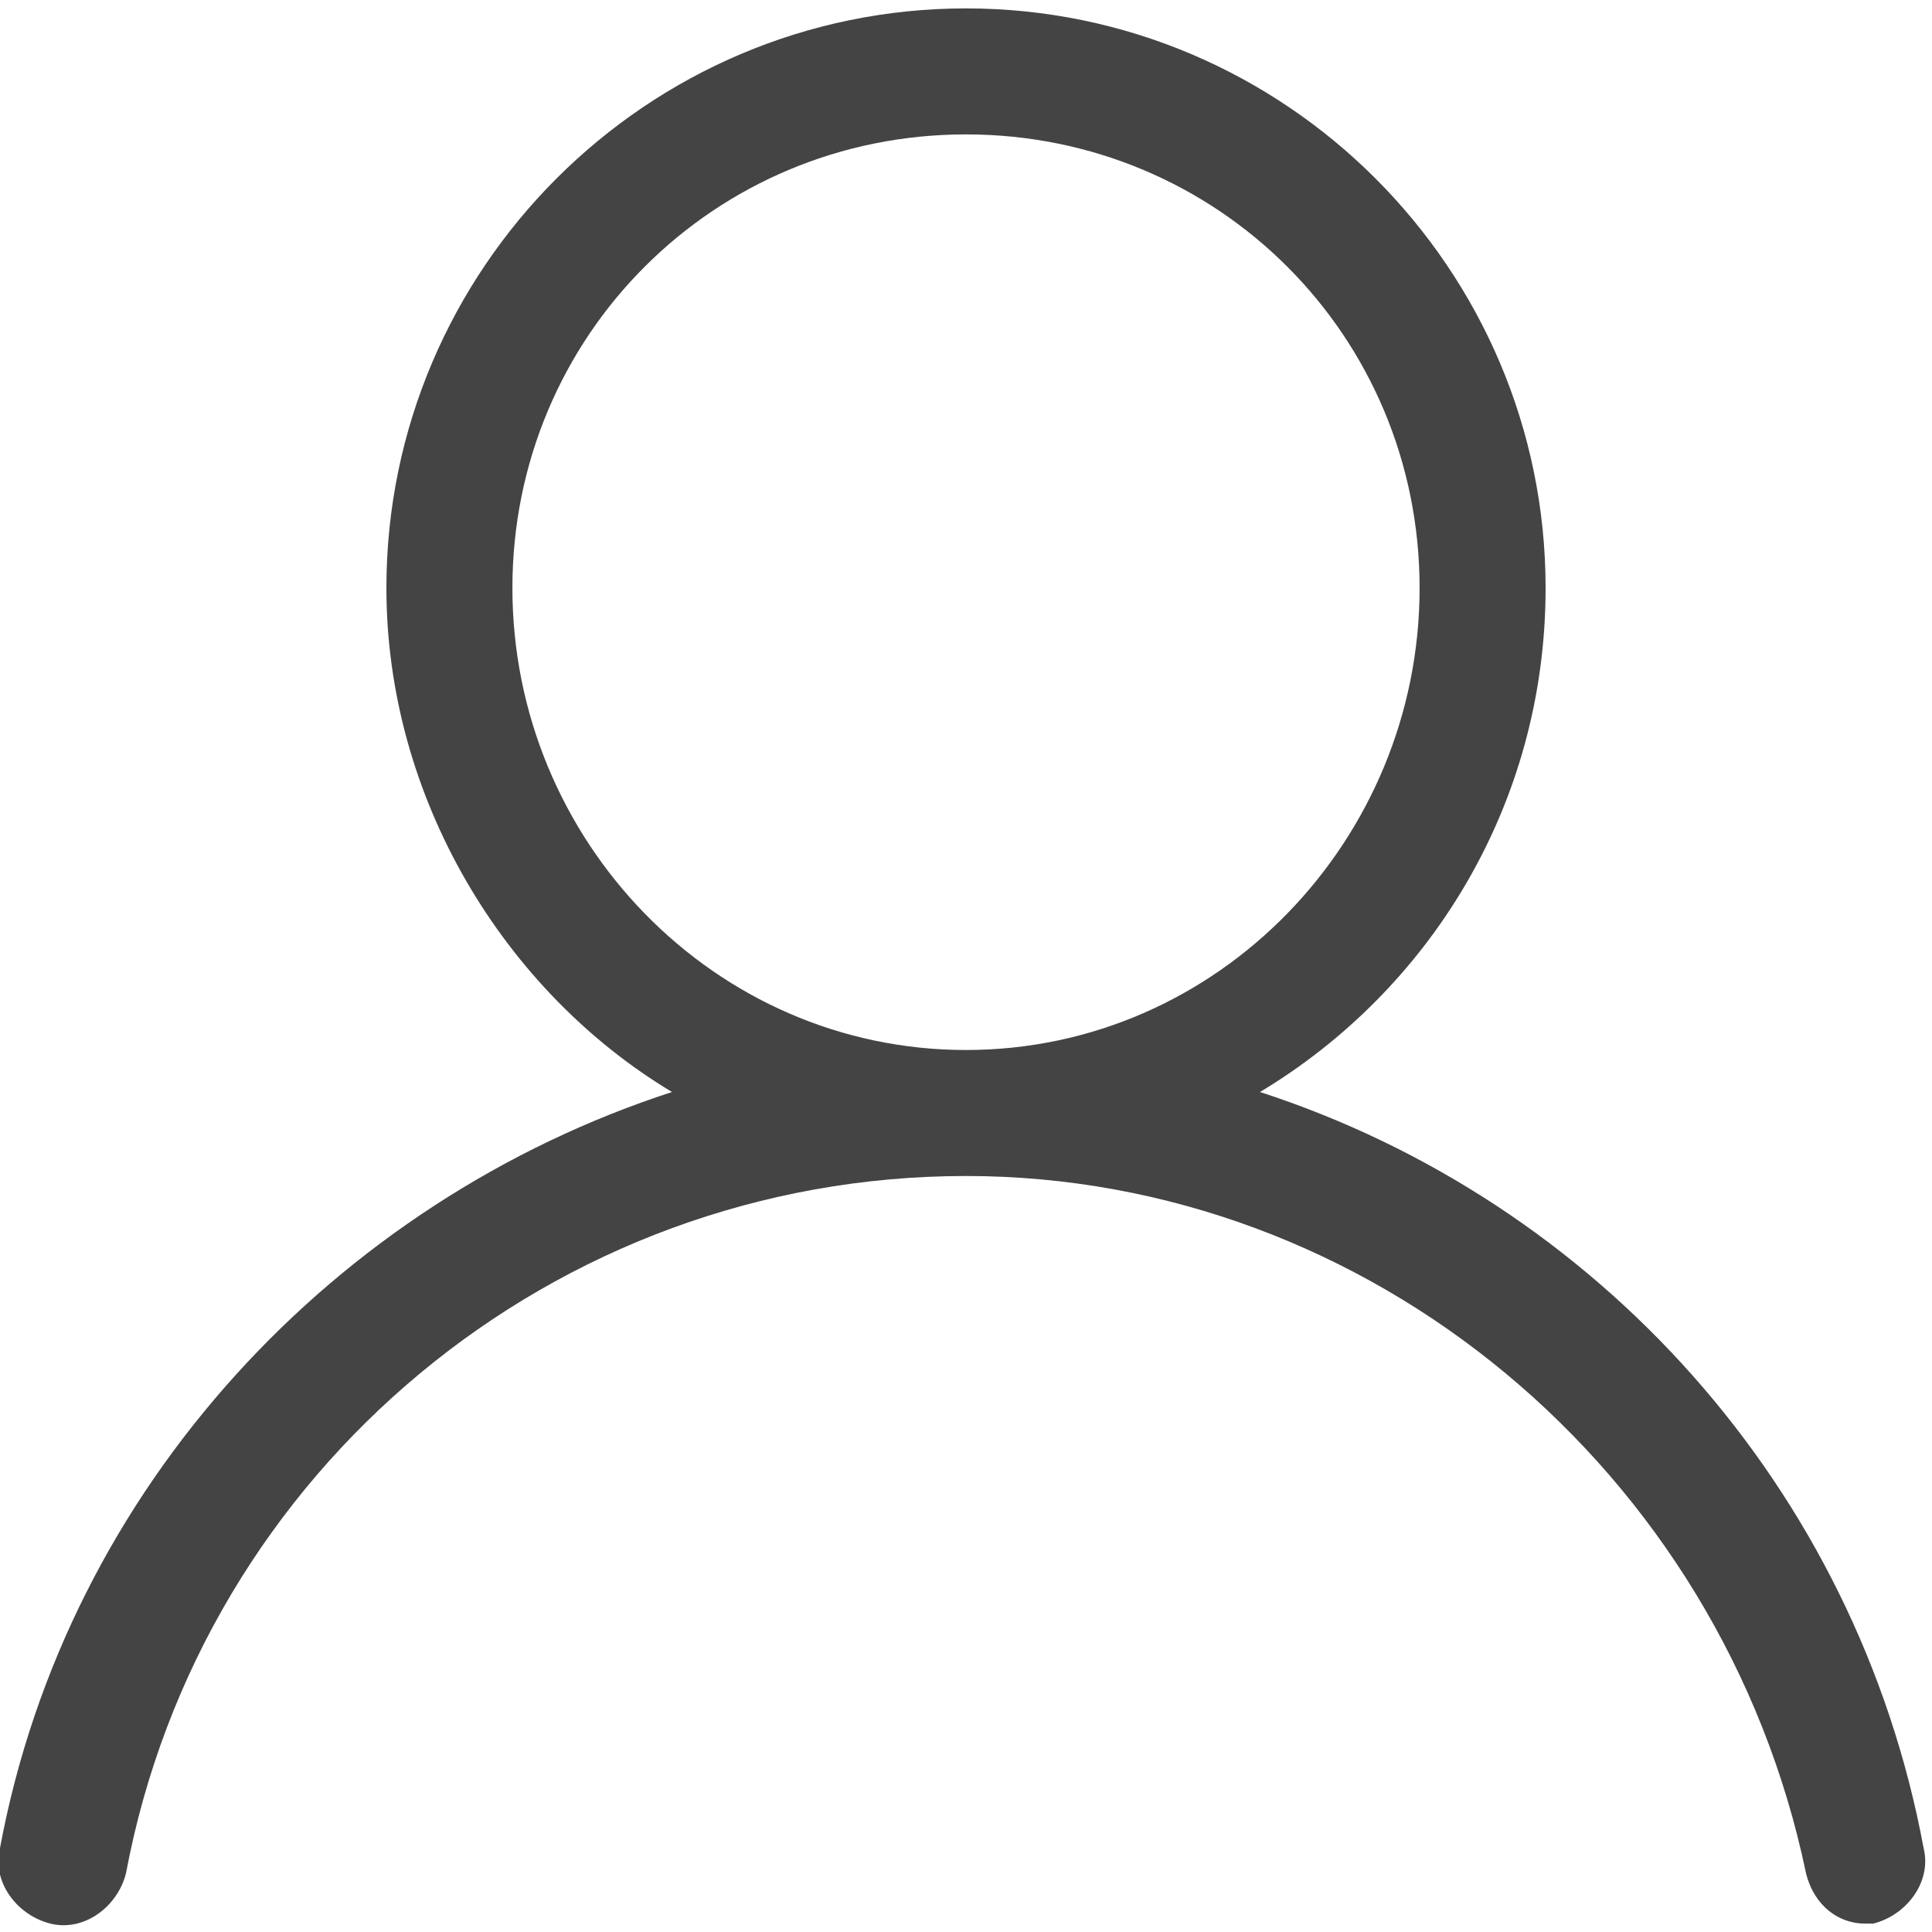 <svg xmlns="http://www.w3.org/2000/svg" xml:space="preserve" baseProfile="tiny" version="1.2" viewBox="0.5 0 23 23"><switch><g><path fill="#444" d="M15.5 13c2-1.2 3.4-3.4 3.4-6 0-3.8-3.1-6.9-6.9-6.9S5.1 3.2 5.1 7c0 2.5 1.4 4.8 3.4 6-4 1.3-7.2 4.7-8 9-.1.4.2.8.6.9.4.1.8-.2.9-.6.9-4.8 5.1-8.3 10-8.3 4.8 0 9 3.5 10 8.3.1.4.4.6.7.6h.1c.4-.1.7-.5.6-.9-.8-4.3-3.9-7.7-7.9-9zM6.6 7C6.6 4 9 1.6 12 1.6S17.4 4 17.4 7 15 12.5 12 12.5 6.6 10 6.6 7z"/></g></switch></svg>